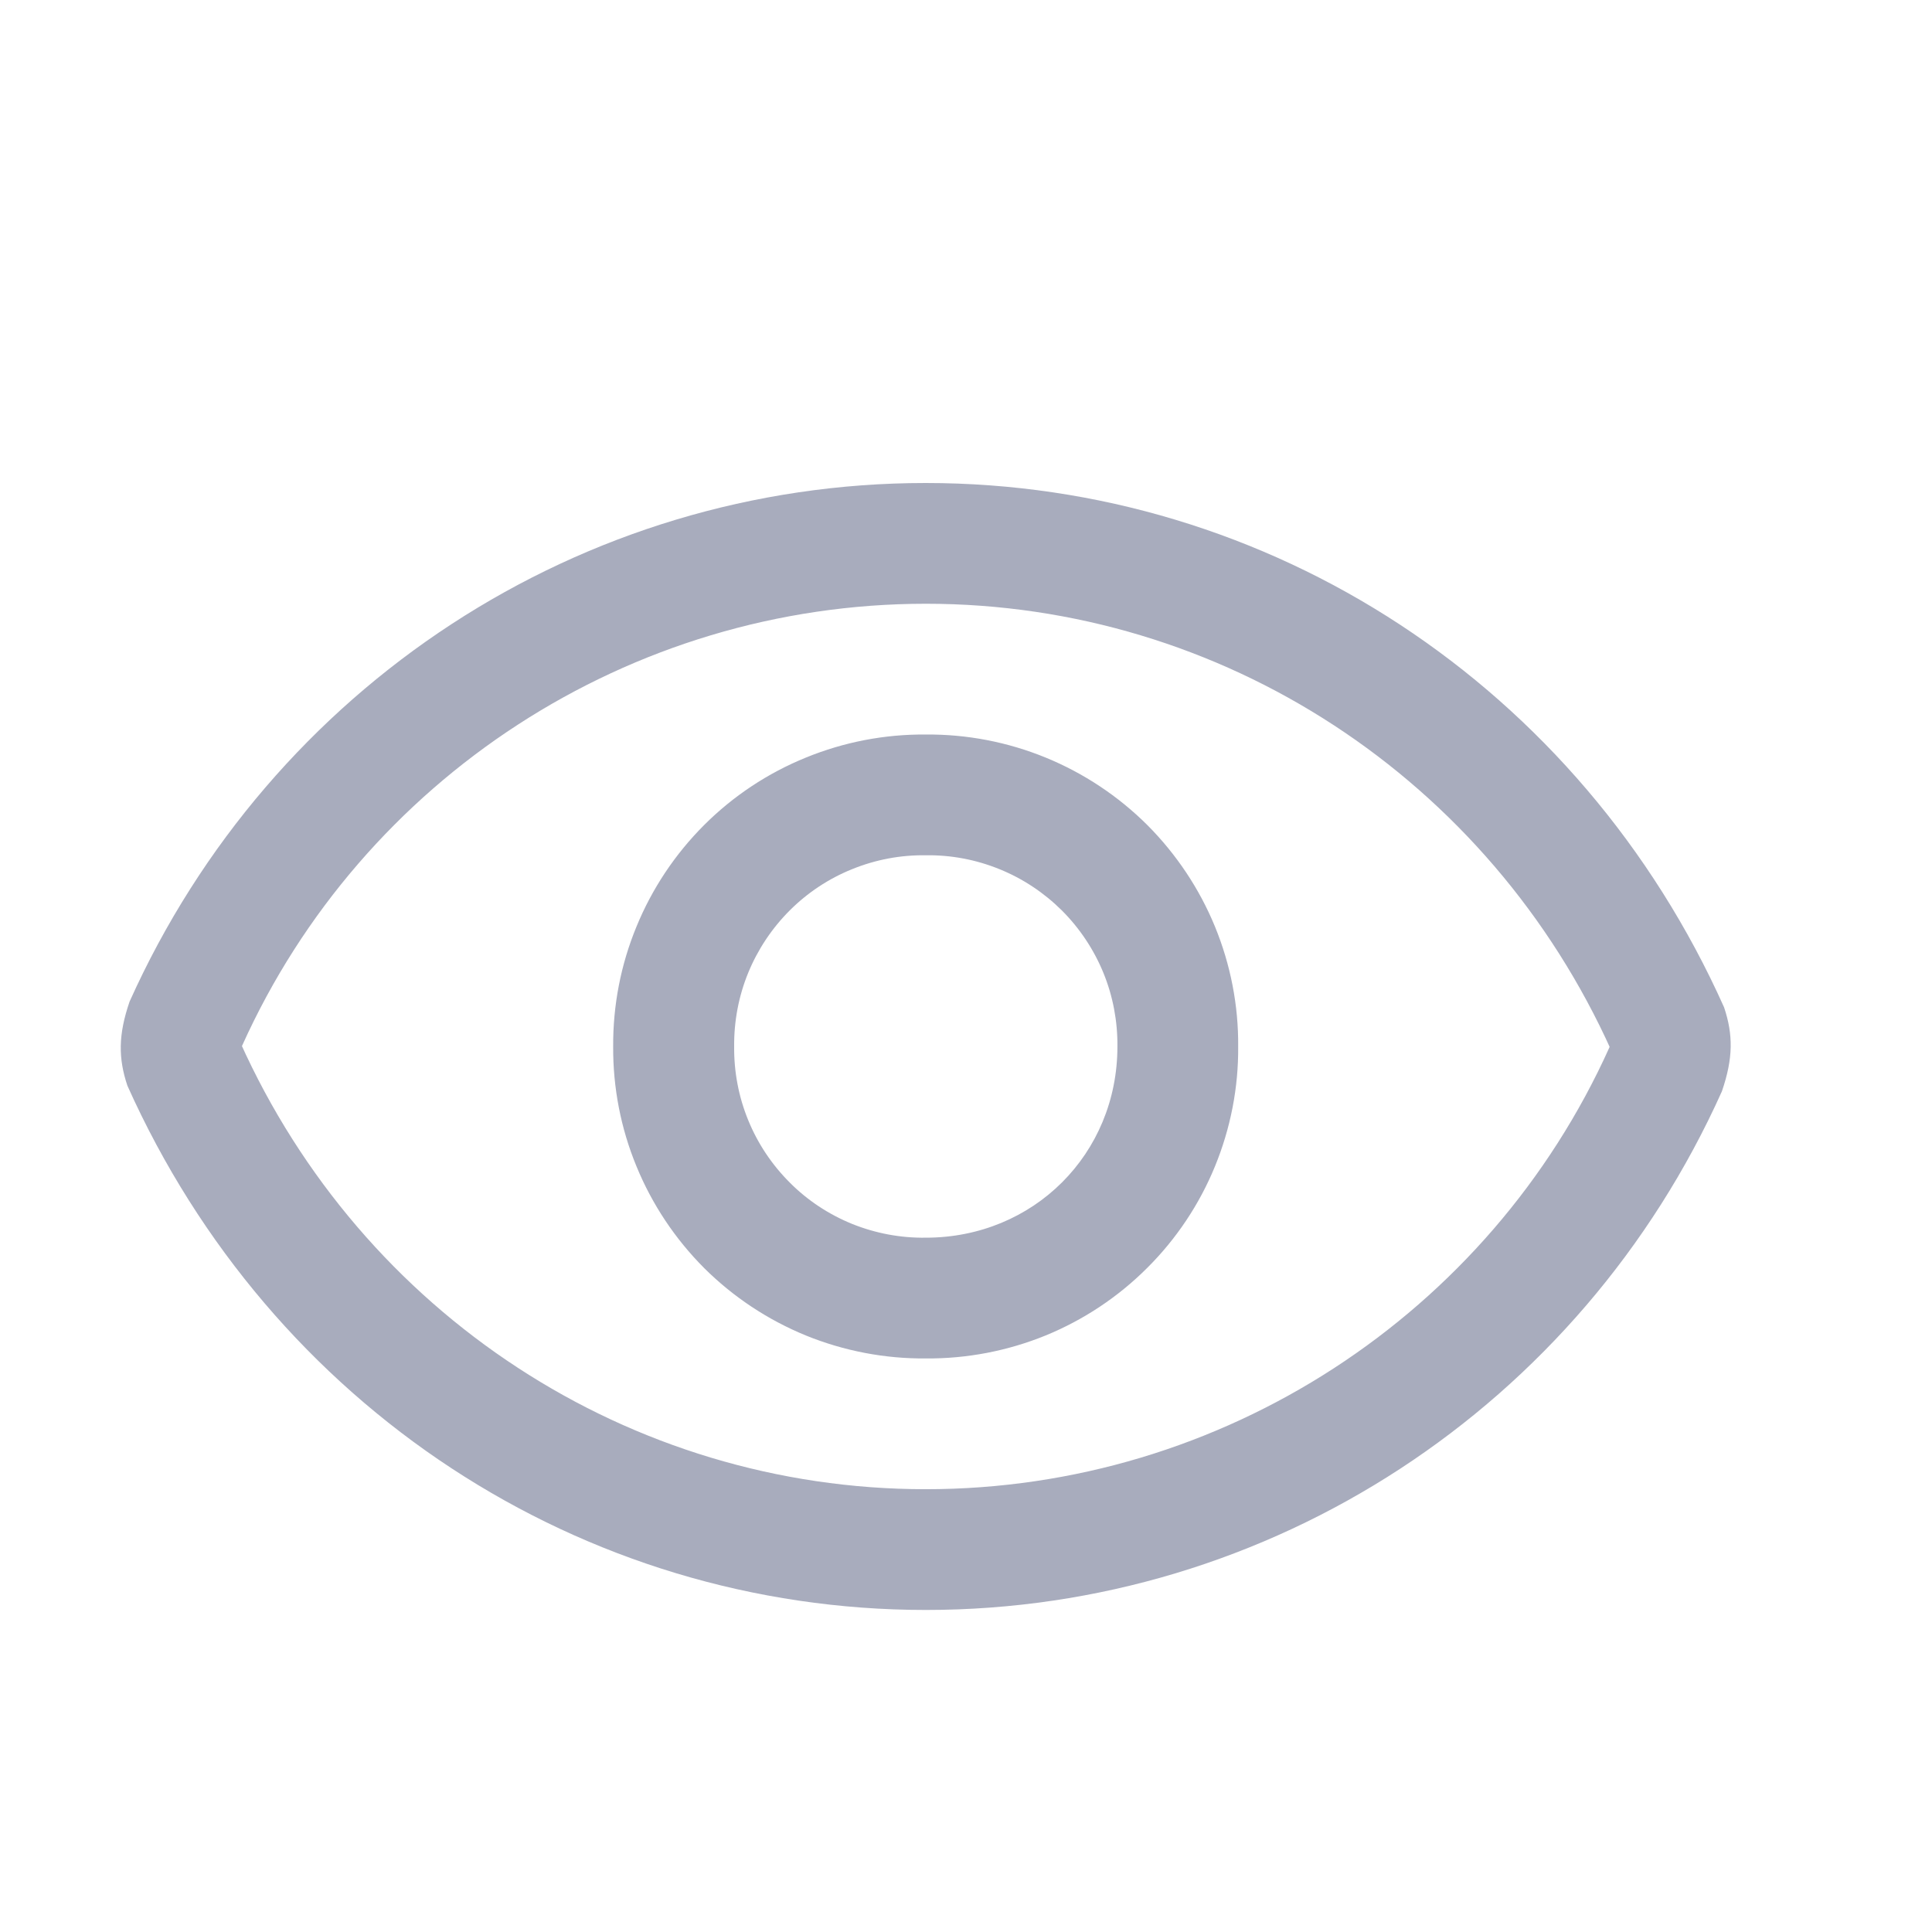 <svg width="16" height="16" viewBox="0 0 16 16" fill="none" xmlns="http://www.w3.org/2000/svg">
<path d="M7.667 13.333C4.814 13.333 2.246 11.649 1.055 8.991C0.979 8.764 0.979 8.569 1.073 8.295C2.246 5.684 4.814 4 7.666 4C10.52 4 13.088 5.684 14.278 8.342C14.354 8.569 14.354 8.764 14.26 9.038C13.088 11.649 10.52 13.333 7.668 13.333H7.667ZM1.988 8.629C3.001 10.883 5.212 12.333 7.667 12.333C10.122 12.333 12.334 10.883 13.328 8.675C13.335 8.653 13.335 8.679 13.345 8.702L13.346 8.704C12.333 6.45 10.122 5 7.668 5C5.212 5 3.001 6.45 2.006 8.658C1.999 8.68 1.999 8.655 1.989 8.631V8.629H1.988ZM7.667 11.25C7.327 11.253 6.989 11.188 6.674 11.06C6.359 10.931 6.072 10.741 5.831 10.501C5.591 10.26 5.4 9.974 5.271 9.659C5.141 9.344 5.076 9.007 5.078 8.667C5.076 8.326 5.141 7.989 5.271 7.674C5.4 7.359 5.591 7.073 5.831 6.833C6.072 6.592 6.359 6.402 6.674 6.274C6.989 6.145 7.327 6.08 7.667 6.083C8.007 6.08 8.345 6.145 8.66 6.274C8.975 6.403 9.261 6.593 9.502 6.833C9.742 7.074 9.933 7.36 10.062 7.674C10.191 7.989 10.257 8.326 10.254 8.667C10.257 9.007 10.191 9.344 10.062 9.659C9.933 9.974 9.742 10.26 9.501 10.5C9.26 10.741 8.974 10.931 8.659 11.06C8.344 11.188 8.007 11.253 7.666 11.25H7.667ZM7.667 10.25C8.559 10.25 9.254 9.557 9.254 8.667C9.256 8.458 9.217 8.25 9.138 8.057C9.059 7.864 8.942 7.688 8.794 7.54C8.646 7.393 8.47 7.276 8.277 7.198C8.083 7.119 7.876 7.08 7.667 7.083C7.458 7.08 7.251 7.119 7.057 7.198C6.863 7.276 6.687 7.393 6.54 7.54C6.392 7.688 6.275 7.864 6.196 8.057C6.117 8.25 6.078 8.458 6.08 8.667C6.078 8.876 6.117 9.083 6.196 9.276C6.275 9.47 6.392 9.645 6.54 9.793C6.687 9.941 6.863 10.057 7.057 10.136C7.251 10.214 7.458 10.253 7.667 10.25Z" fill="#A8ACBD"/>
</svg>
